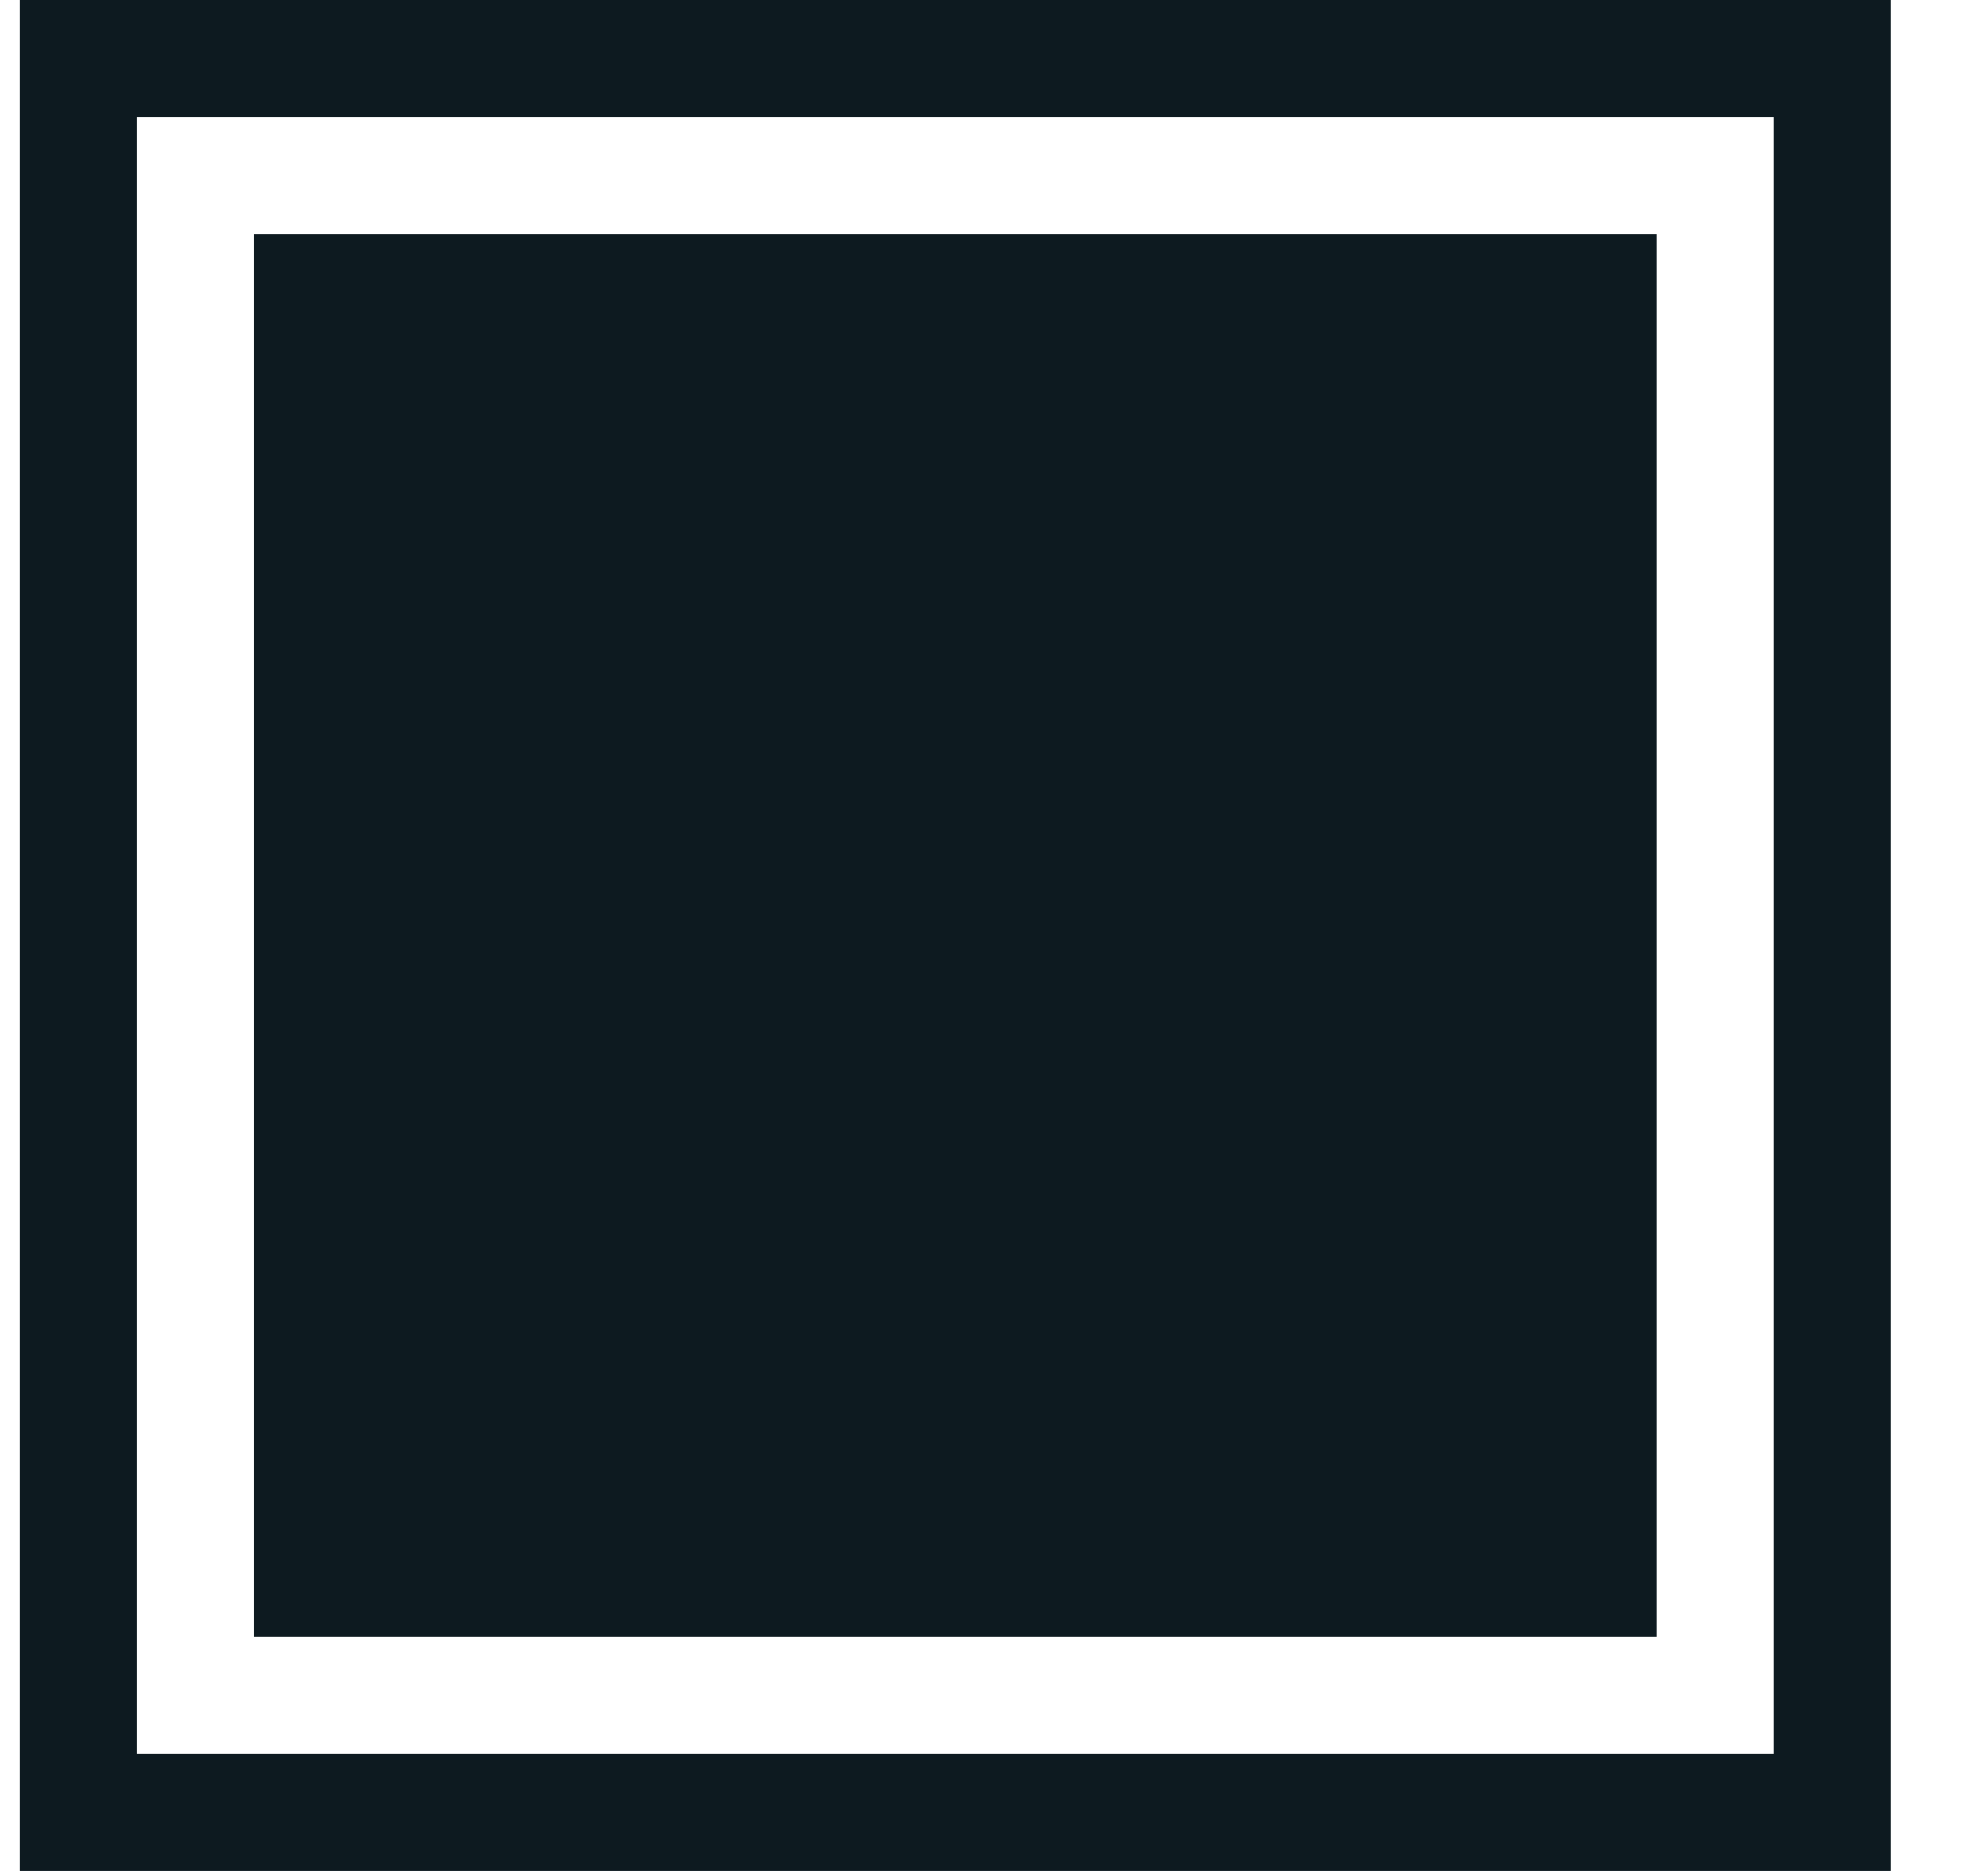 <svg width="17" height="16" viewBox="0 0 17 16" fill="none" xmlns="http://www.w3.org/2000/svg">
<path fill-rule="evenodd" clip-rule="evenodd" d="M0.169 0H16.169V16H0.169V0ZM1.169 1V15H15.169V1H1.169Z" fill="#0D1A20"/>
<path d="M2.169 2H14.169V14H2.169V2Z" fill="#0D1A20"/>
</svg>
